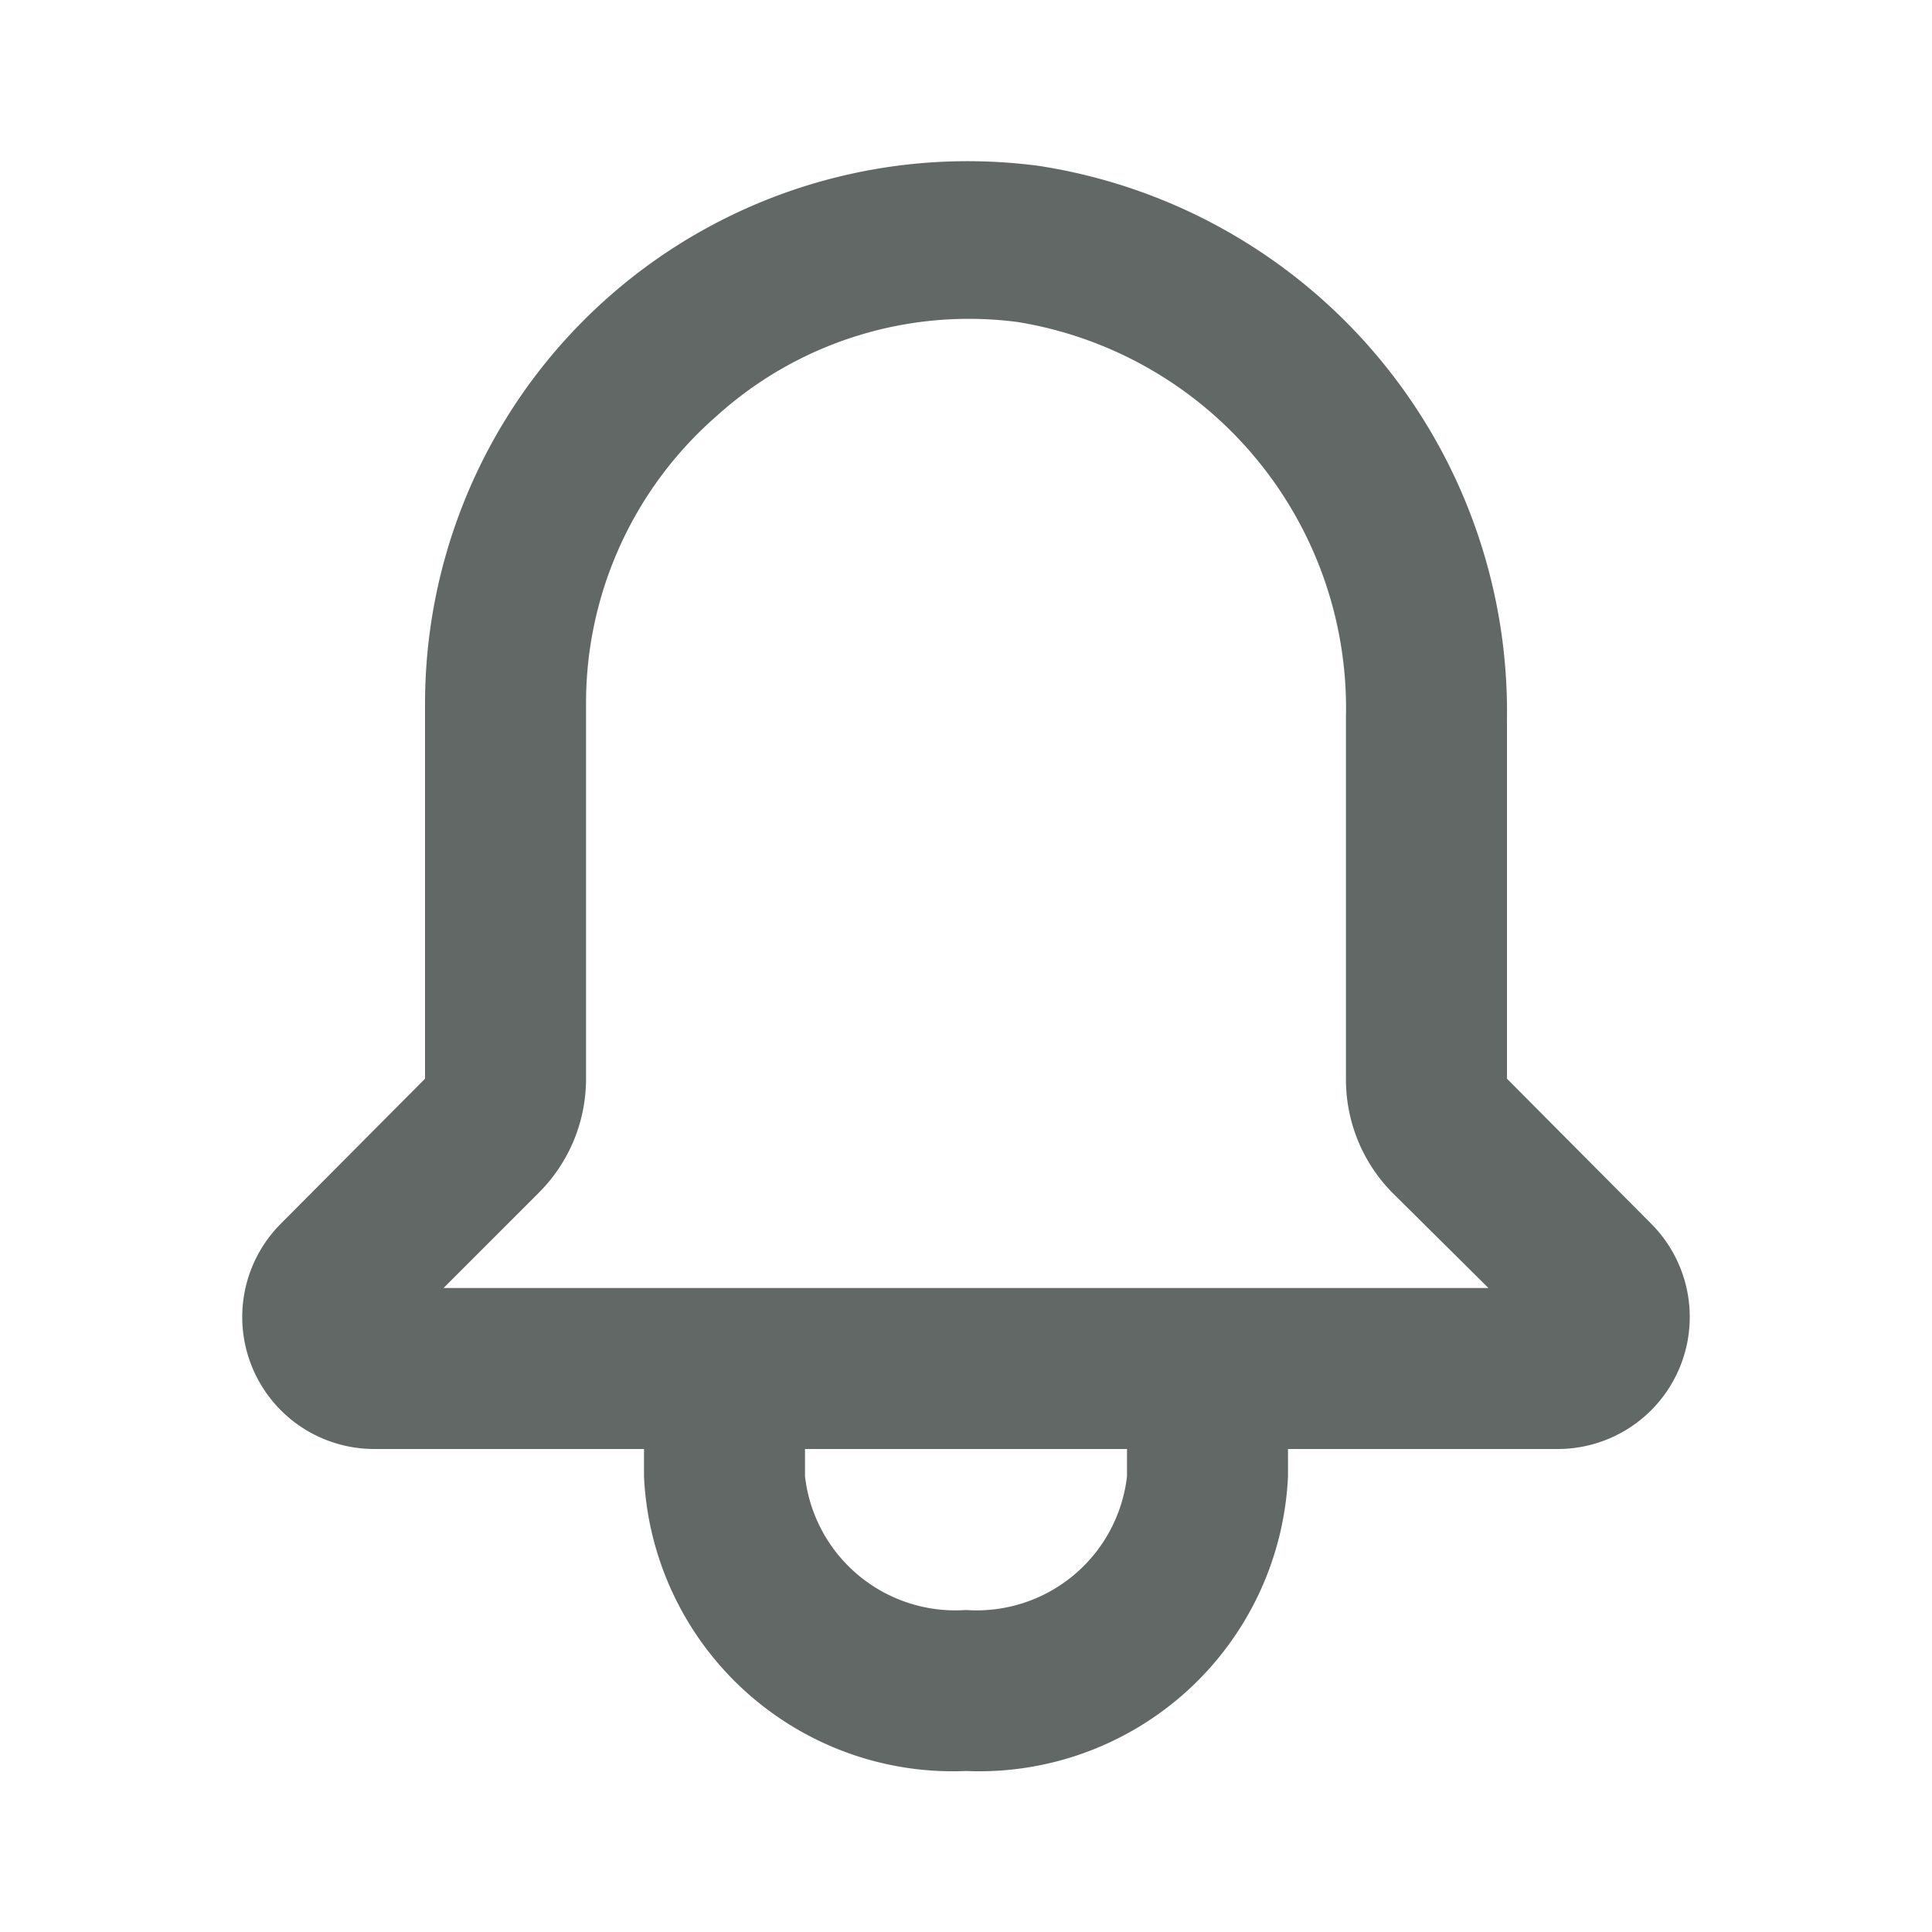 <svg xmlns="http://www.w3.org/2000/svg" width="24" height="24" viewBox="0 0 24 24">
  <g id="Group_46766" data-name="Group 46766" transform="translate(-1252 -16)">
    <g id="Layer_2" data-name="Layer 2" transform="translate(1252 16)">
      <g id="bell">
        <rect id="Rectangle_8" data-name="Rectangle 8" width="24" height="24" fill="#3c4153" opacity="0"/>
        <path id="Path_8" data-name="Path 8" d="M20.52,15.21l-1.8-1.81V8.94A6.86,6.86,0,0,0,12.9,2.06,6.74,6.74,0,0,0,5.28,8.73V13.4l-1.8,1.81A1.64,1.64,0,0,0,4.64,18H8v.34A3.84,3.84,0,0,0,12,22a3.84,3.84,0,0,0,4-3.66V18h3.36a1.64,1.64,0,0,0,1.16-2.79ZM14,18.34A1.88,1.88,0,0,1,12,20a1.88,1.88,0,0,1-2-1.66V18h4ZM5.51,16l1.18-1.18a2,2,0,0,0,.59-1.42V8.73A4.73,4.73,0,0,1,8.9,5.17,4.67,4.67,0,0,1,12.64,4a4.86,4.86,0,0,1,4.08,4.9v4.5a2,2,0,0,0,.58,1.42L18.49,16Z" fill="#616865"/>
      </g>
    </g>
  </g>
</svg>
